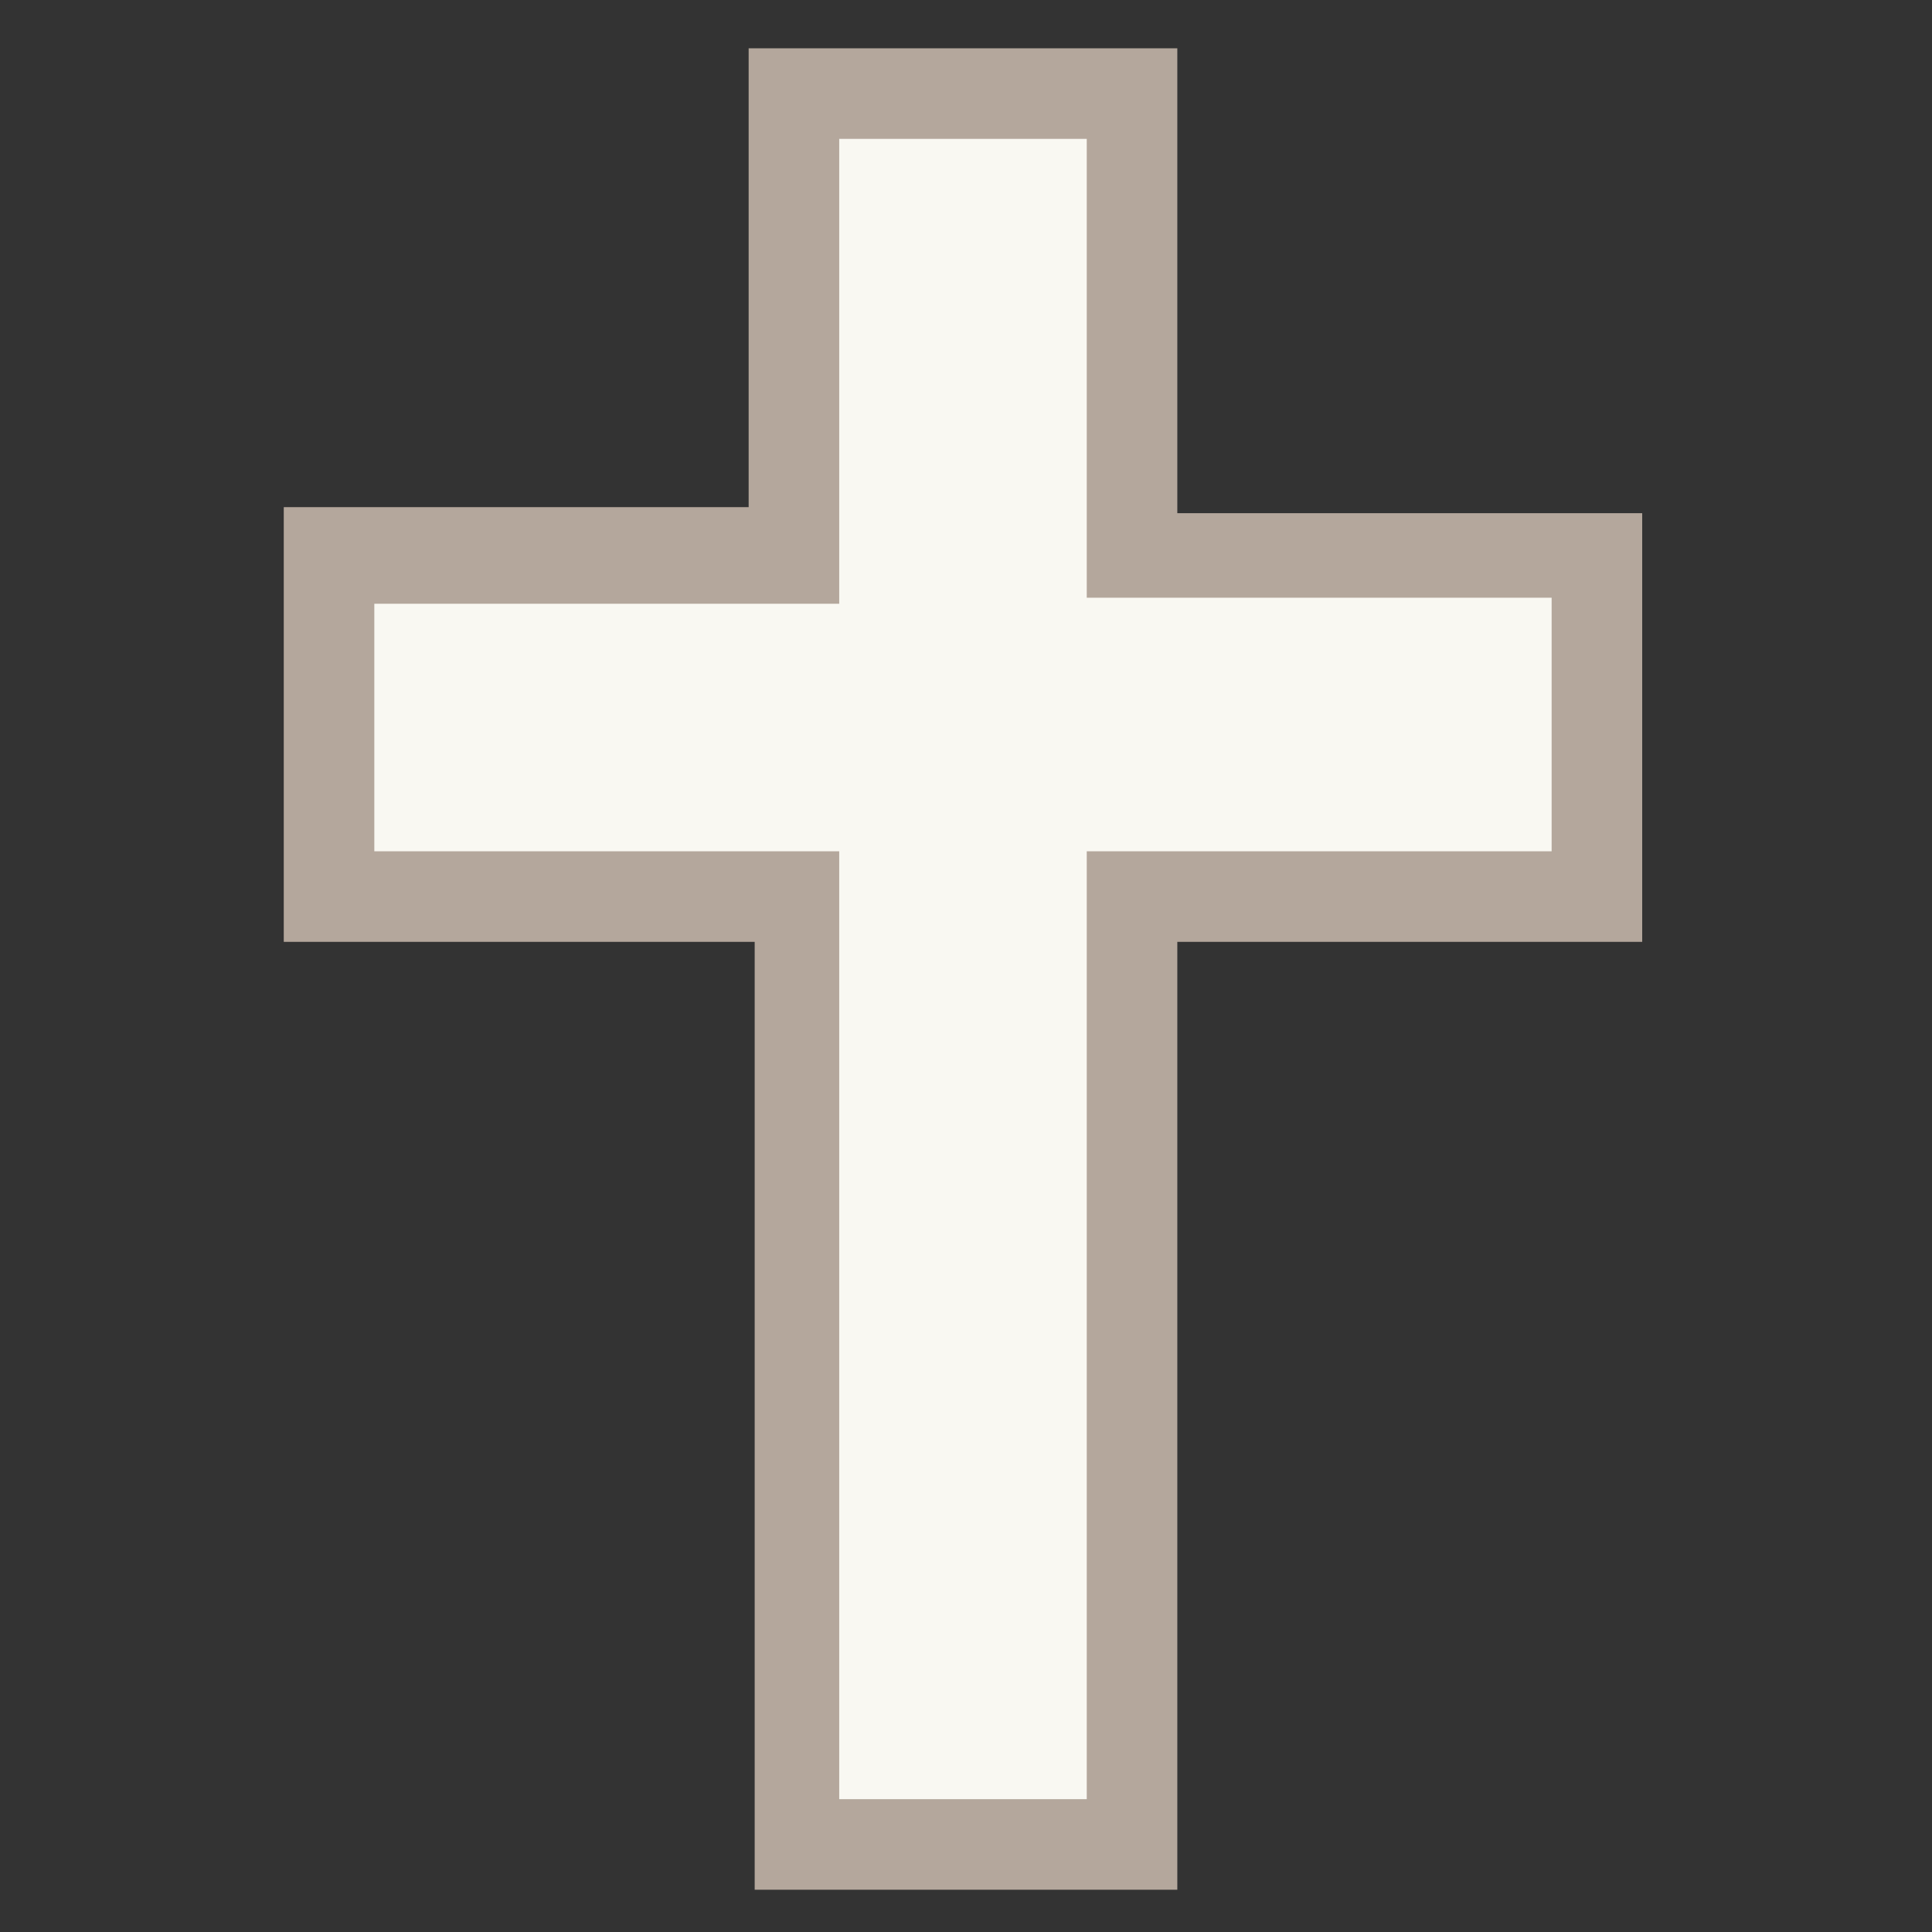 <?xml version="1.0" encoding="utf-8"?>
<!-- Generator: Adobe Illustrator 18.0.0, SVG Export Plug-In . SVG Version: 6.00 Build 0)  -->
<!DOCTYPE svg PUBLIC "-//W3C//DTD SVG 1.1//EN" "http://www.w3.org/Graphics/SVG/1.1/DTD/svg11.dtd">
<svg version="1.1" id="Layer_1" xmlns="http://www.w3.org/2000/svg" xmlns:xlink="http://www.w3.org/1999/xlink" x="0px" y="0px"
	 viewBox="0 0 32 32" enable-background="new 0 0 32 32" xml:space="preserve">
<rect x="0" y="0" width="32" height="32" fill="#333333" stroke="none"/>
<g>
	<g>
		<polygon fill="#F9F8F2" points="26.5,9.2 18.8,9.2 18.8,1.5 13.2,1.5 13.2,9.2 5.5,9.2 5.5,14.8 13.2,14.8 13.2,30.5 18.8,30.5 
			18.8,14.8 26.5,14.8 		"/>
		<path fill="#B4A79C" d="M19.6,31.3h-7.1V15.6H4.7V8.4h7.7V0.8h7.1v7.7h7.7v7.1h-7.7V31.3z M13.9,29.8h4.1V14.1h7.7V9.9h-7.7V2.3
			h-4.1v7.7H6.2v4.1h7.7V29.8z"/>
	</g>
</g>
</svg>
